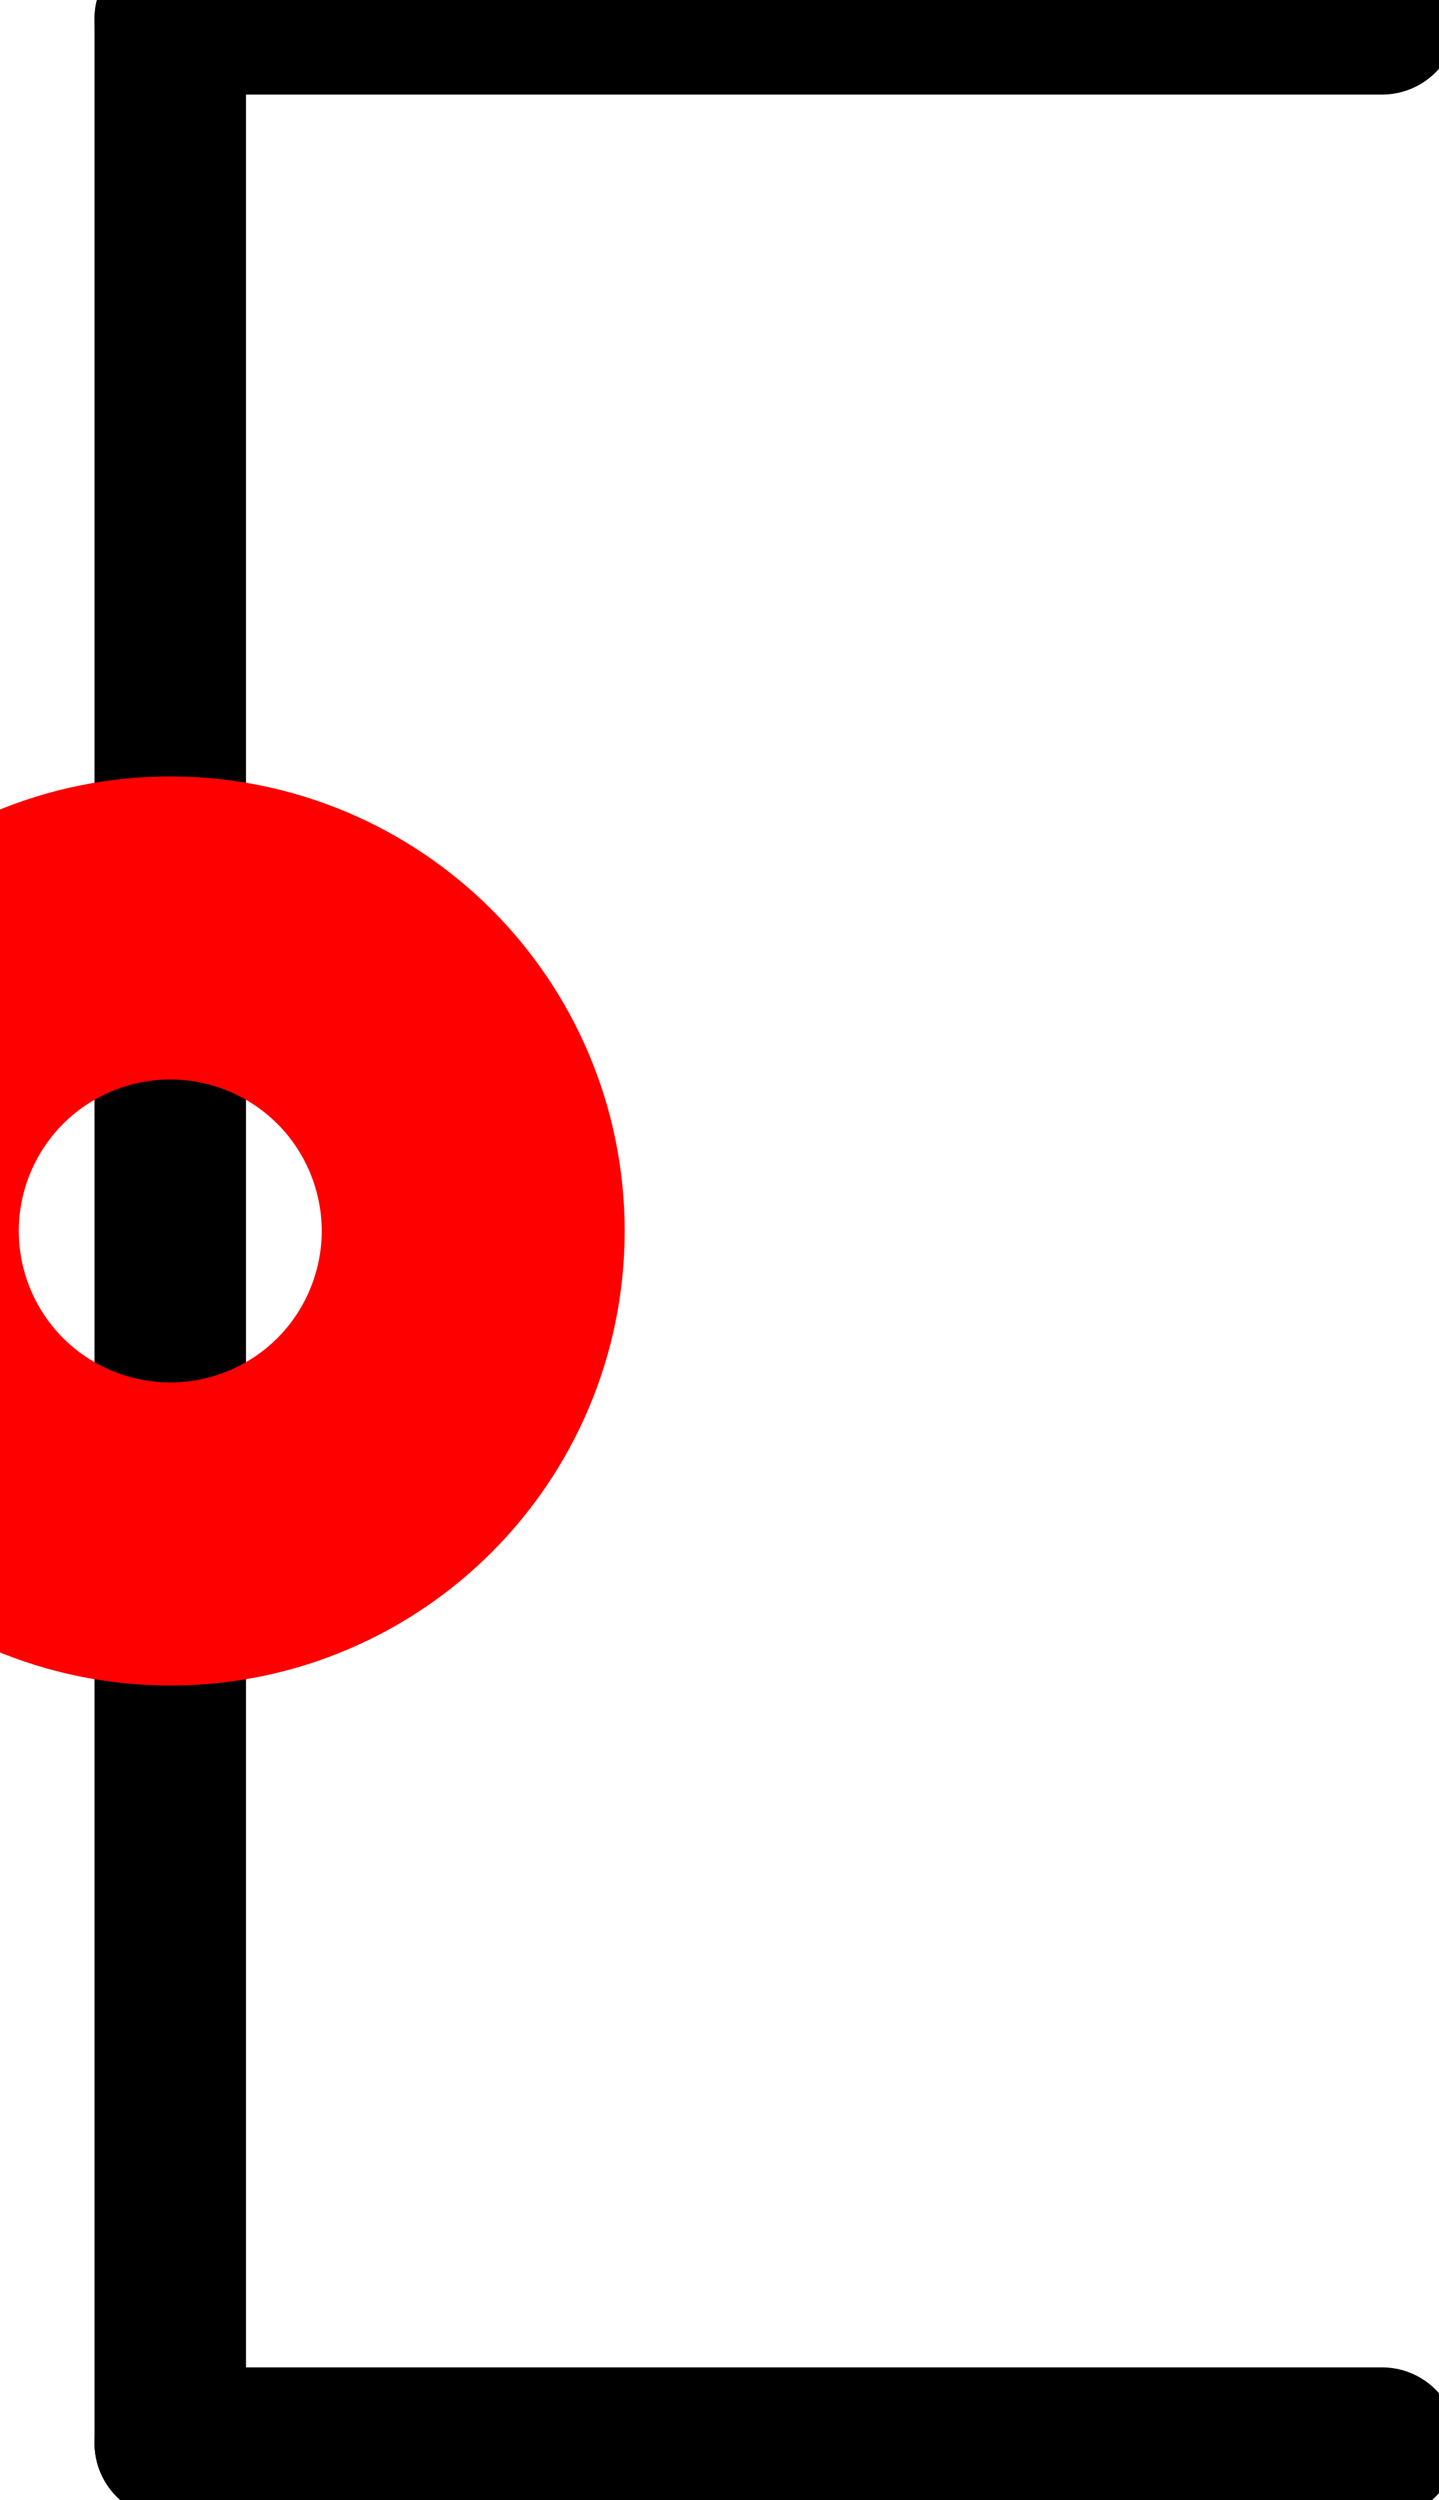 <?xml version="1.0" encoding="UTF-8"?><!DOCTYPE svg PUBLIC "-//W3C//DTD SVG 1.1//EN" "http://www.w3.org/Graphics/SVG/1.1/DTD/svg11.dtd"><svg xmlns="http://www.w3.org/2000/svg" xmlns:xlink="http://www.w3.org/1999/xlink" version="1.1" width="10.053mm" height="17.461mm" viewBox="-0.281 -2.031 2.375 4.125"><defs vector-effect="non-scaling-stroke"/><g><g id="cell-3oRzupiXpNhKOV-lYcFH-4" layer="Symbol"><path d="M2 2L0 2" fill="none" stroke="rgb(0, 0, 0)" stroke-miterlimit="10" pointer-events="stroke" stroke-width="0.25" stroke-linecap="round" stroke-linejoin="round"/></g><g id="cell-3oRzupiXpNhKOV-lYcFH-3" layer="Symbol"><path d="M2-2L0-2" fill="none" stroke="rgb(0, 0, 0)" stroke-miterlimit="10" pointer-events="stroke" stroke-width="0.25" stroke-linecap="round" stroke-linejoin="round"/></g><g id="cell-3oRzupiXpNhKOV-lYcFH-2" layer="Symbol"><path d="M0-2L0 2" fill="none" stroke="rgb(0, 0, 0)" stroke-miterlimit="10" pointer-events="stroke" stroke-width="0.25" stroke-linecap="round" stroke-linejoin="round"/></g><g id="cell-3oRzupiXpNhKOV-lYcFH-1" content="&lt;object label=&quot;origo&quot;/&gt;" data-label="origo" layer="Origo"><ellipse cx="0" cy="0" rx="0.25" ry="0.25" fill="none" stroke="#ff0000" vector-effect="non-scaling-stroke"/></g></g></svg>